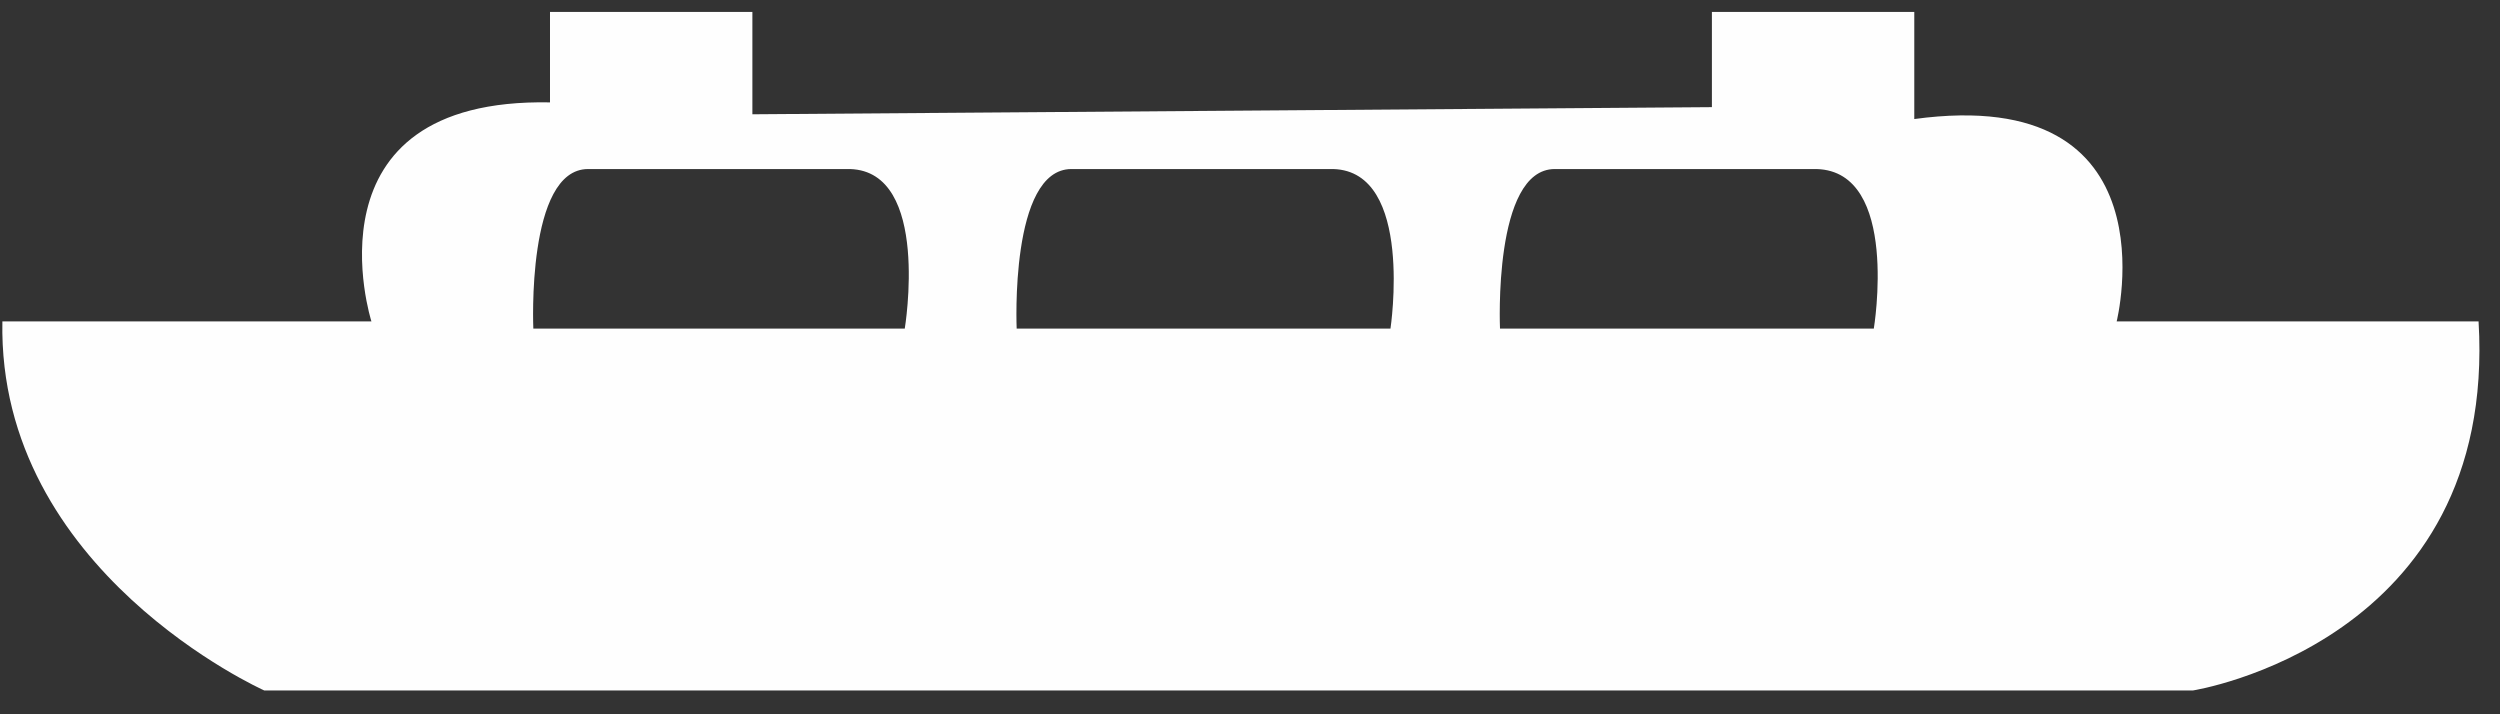 <?xml version="1.0" encoding="utf-8"?>
<!-- Generator: Adobe Illustrator 19.2.0, SVG Export Plug-In . SVG Version: 6.00 Build 0)  -->
<svg version="1.1" xmlns="http://www.w3.org/2000/svg" xmlns:xlink="http://www.w3.org/1999/xlink" x="0px" y="0px"
	 viewBox="0 0 105 30" style="enable-background:new 0 0 105 30;" xml:space="preserve">
<rect x="0" y="0" width="105" height="30" fill="#333333" stroke="none"/>
<style type="text/css">
	.st0{fill:#FEFEFE;}
</style>
<g id="Layer_2">
</g>
<g id="Layer_1" xmlns:sketch="http://www.bohemiancoding.com/sketch/ns">
	<title>Fill 7</title>
	<desc>Created with Sketch.</desc>
	<g>
		<path class="st0" d="M104.1,13.5H88.9c0,0,2.5-10-8.5-8.5V0.5h-8.5v4L31.6,4.8V0.5h-8.5v3.8c-10.5-0.2-7.5,9.2-7.5,9.2H0.1
			C-0.1,24,11.1,29,11.1,29h81C92.1,29,104.9,27,104.1,13.5z M38,13.8H22.4c0,0-0.3-6.7,2.3-6.7h11C39.1,7.2,38,13.8,38,13.8z
			 M58.4,13.8H42.7c0,0-0.3-6.7,2.3-6.7h11C59.4,7.2,58.4,13.8,58.4,13.8z M78.7,13.8H63c0,0-0.3-6.7,2.3-6.7h11
			C79.8,7.2,78.7,13.8,78.7,13.8z"/>
	</g>
</g>
</svg>
